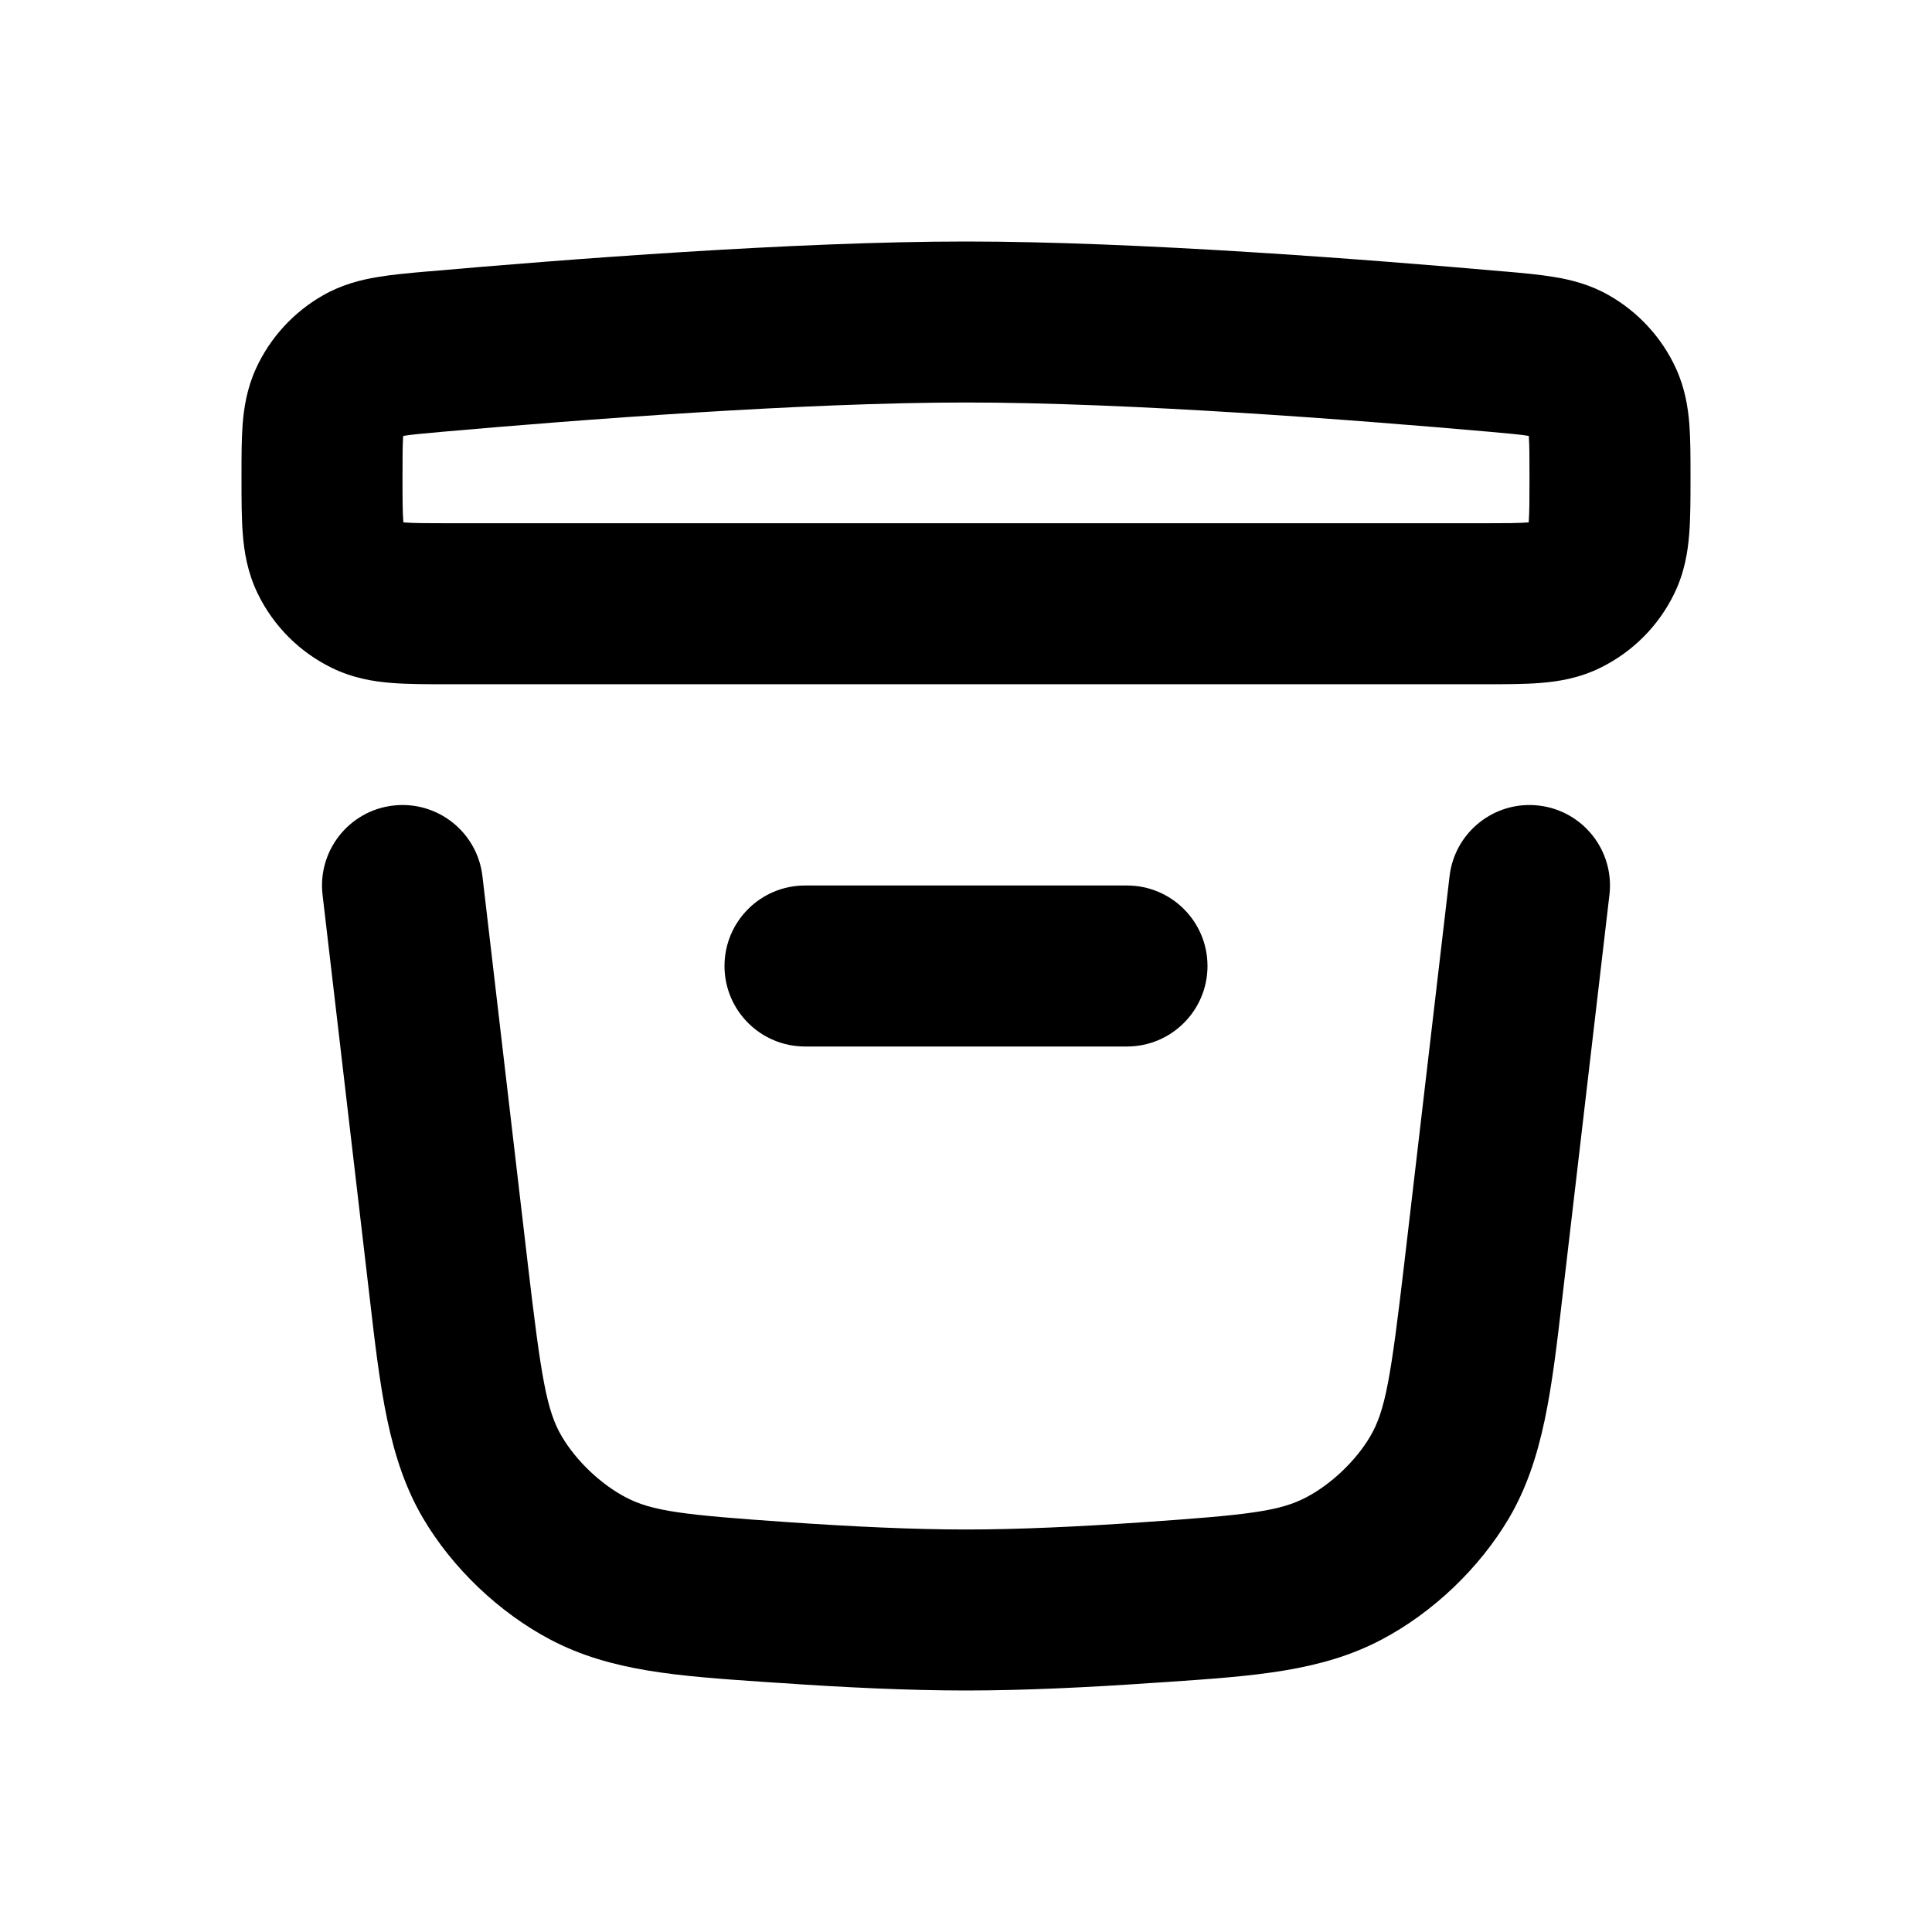 <svg width="24" height="24" viewBox="0 0 24 24" fill="none" xmlns="http://www.w3.org/2000/svg">
<path fill-rule="evenodd" clip-rule="evenodd" d="M5.328 3.371C7.008 3.223 9.88 3 12 3C14.12 3 16.992 3.223 18.672 3.371L18.701 3.373C18.916 3.392 19.13 3.411 19.312 3.442C19.517 3.476 19.751 3.534 19.986 3.668C20.351 3.875 20.646 4.196 20.82 4.578C20.933 4.826 20.97 5.066 20.986 5.273C21 5.458 21 5.675 21 5.894V5.954C21 6.196 21 6.433 20.984 6.633C20.967 6.853 20.926 7.112 20.798 7.375C20.602 7.778 20.277 8.102 19.875 8.298C19.612 8.426 19.353 8.467 19.134 8.484C18.933 8.5 18.698 8.5 18.456 8.5H5.544C5.302 8.5 5.067 8.5 4.867 8.484C4.647 8.467 4.388 8.426 4.125 8.298C3.722 8.102 3.398 7.778 3.202 7.375C3.074 7.112 3.033 6.853 3.016 6.633C3 6.433 3 6.196 3 5.954V5.894C3 5.675 3 5.458 3.014 5.273C3.03 5.066 3.067 4.826 3.18 4.578C3.354 4.196 3.649 3.875 4.014 3.668C4.249 3.534 4.483 3.476 4.688 3.442C4.87 3.411 5.084 3.392 5.299 3.373L5.328 3.371ZM12 5C9.977 5 7.183 5.215 5.504 5.363C5.248 5.386 5.113 5.398 5.017 5.414L5.009 5.416L5.008 5.425C5.001 5.525 5 5.664 5 5.923C5 6.208 5.001 6.364 5.01 6.476L5.011 6.489L5.023 6.49C5.135 6.499 5.291 6.5 5.575 6.5H18.425C18.709 6.5 18.865 6.499 18.977 6.49L18.989 6.489L18.991 6.476C18.999 6.364 19 6.208 19 5.923C19 5.664 18.999 5.525 18.992 5.425L18.991 5.416L18.983 5.414C18.887 5.398 18.752 5.386 18.496 5.363C16.817 5.215 14.023 5 12 5Z" fill="black"/>
<path d="M4.884 10.007C5.432 9.943 5.929 10.335 5.993 10.884L6.555 15.689C6.722 17.114 6.79 17.524 6.979 17.844C7.156 18.145 7.461 18.436 7.771 18.599C8.102 18.773 8.48 18.819 9.821 18.911C10.588 18.964 11.352 19 12 19C12.648 19 13.412 18.964 14.178 18.911C15.52 18.819 15.898 18.773 16.229 18.599C16.539 18.436 16.844 18.145 17.021 17.844C17.21 17.524 17.278 17.114 17.445 15.689L18.007 10.884C18.071 10.335 18.568 9.943 19.116 10.007C19.665 10.071 20.057 10.568 19.993 11.116L19.409 16.11C19.276 17.259 19.175 18.128 18.745 18.859C18.378 19.481 17.799 20.033 17.16 20.369C16.41 20.764 15.578 20.82 14.487 20.895L14.316 20.906C13.527 20.961 12.713 21 12 21C11.287 21 10.473 20.961 9.684 20.906L9.513 20.895C8.422 20.82 7.59 20.764 6.839 20.369C6.201 20.033 5.621 19.481 5.255 18.859C4.825 18.128 4.724 17.259 4.591 16.11L4.007 11.116C3.943 10.568 4.335 10.071 4.884 10.007Z" fill="black"/>
<path d="M10 11C9.448 11 9 11.448 9 12C9 12.552 9.448 13 10 13H14C14.552 13 15 12.552 15 12C15 11.448 14.552 11 14 11H10Z" fill="black"/>
</svg>
